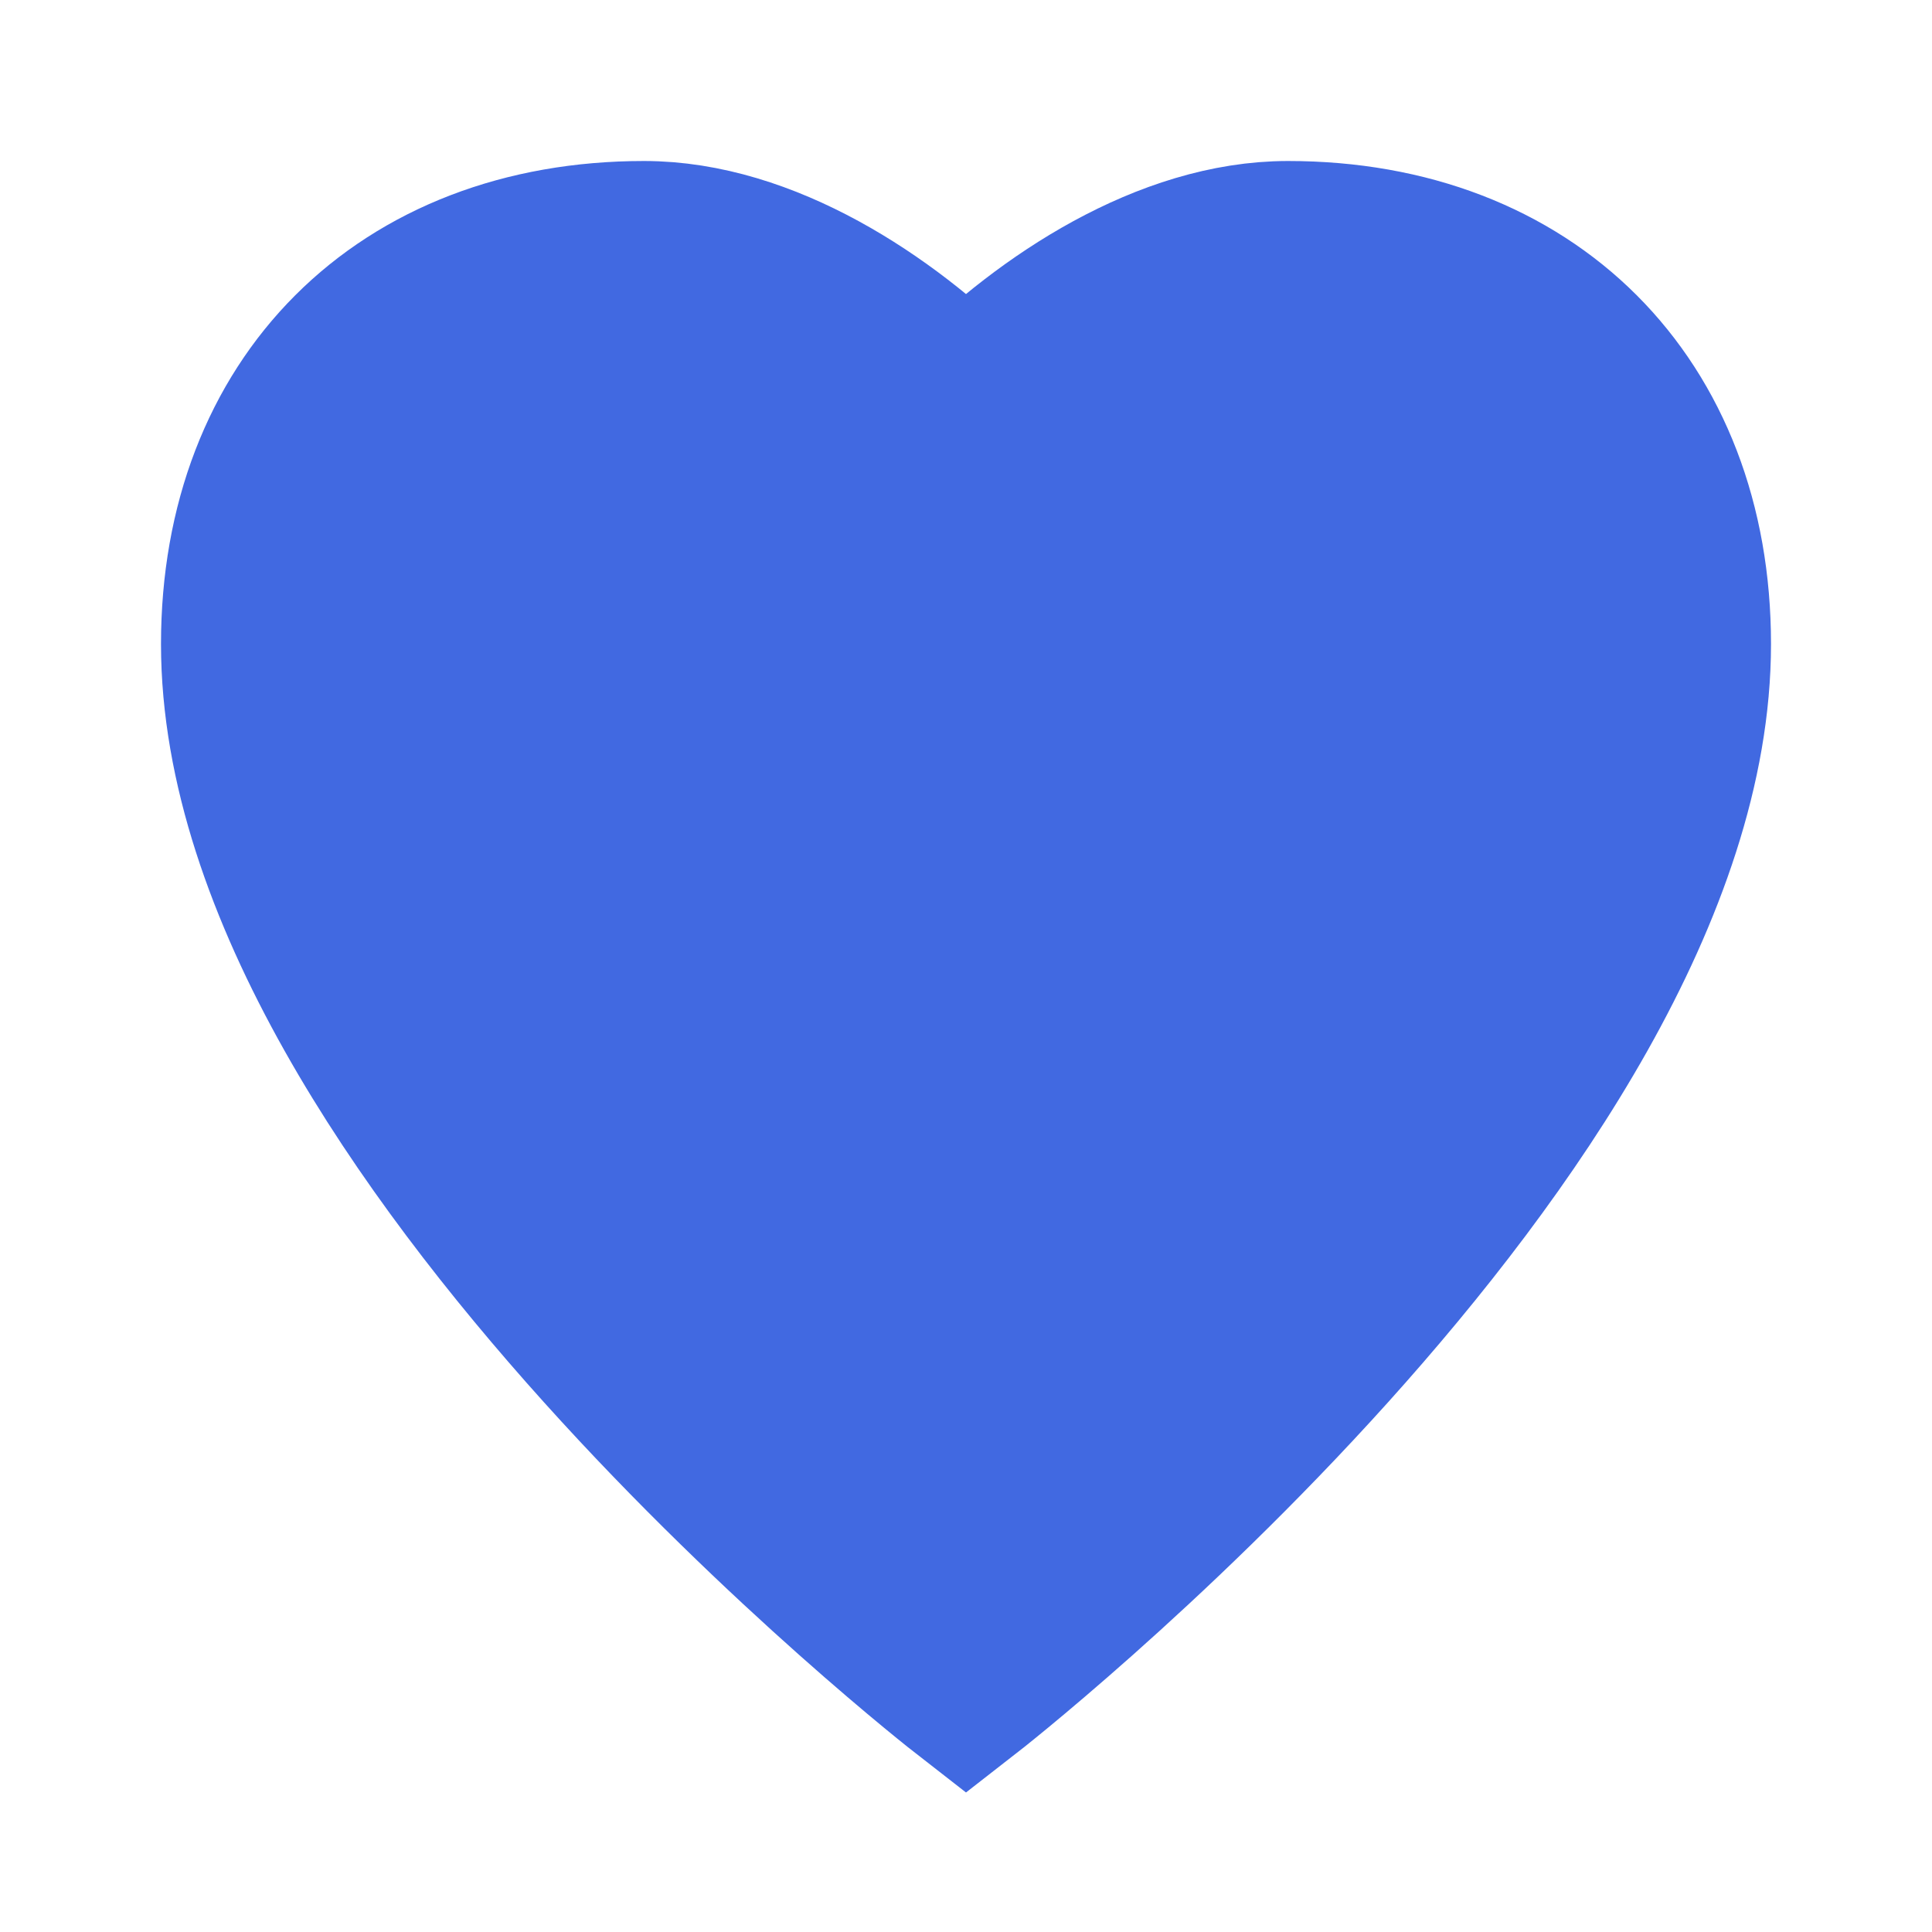 <?xml version="1.0" encoding="UTF-8"?>
<svg width="24" height="24" viewBox="0 0 24 24" fill="none" xmlns="http://www.w3.org/2000/svg">
  <path d="M12 21C12 21 3 14 3 8C3 5 5 3 8 3C9.5 3 11 4 12 5C13 4 14.5 3 16 3C19 3 21 5 21 8C21 14 12 21 12 21Z" fill="#4169E1" stroke="#4169E1" stroke-width="2"/>
</svg> 